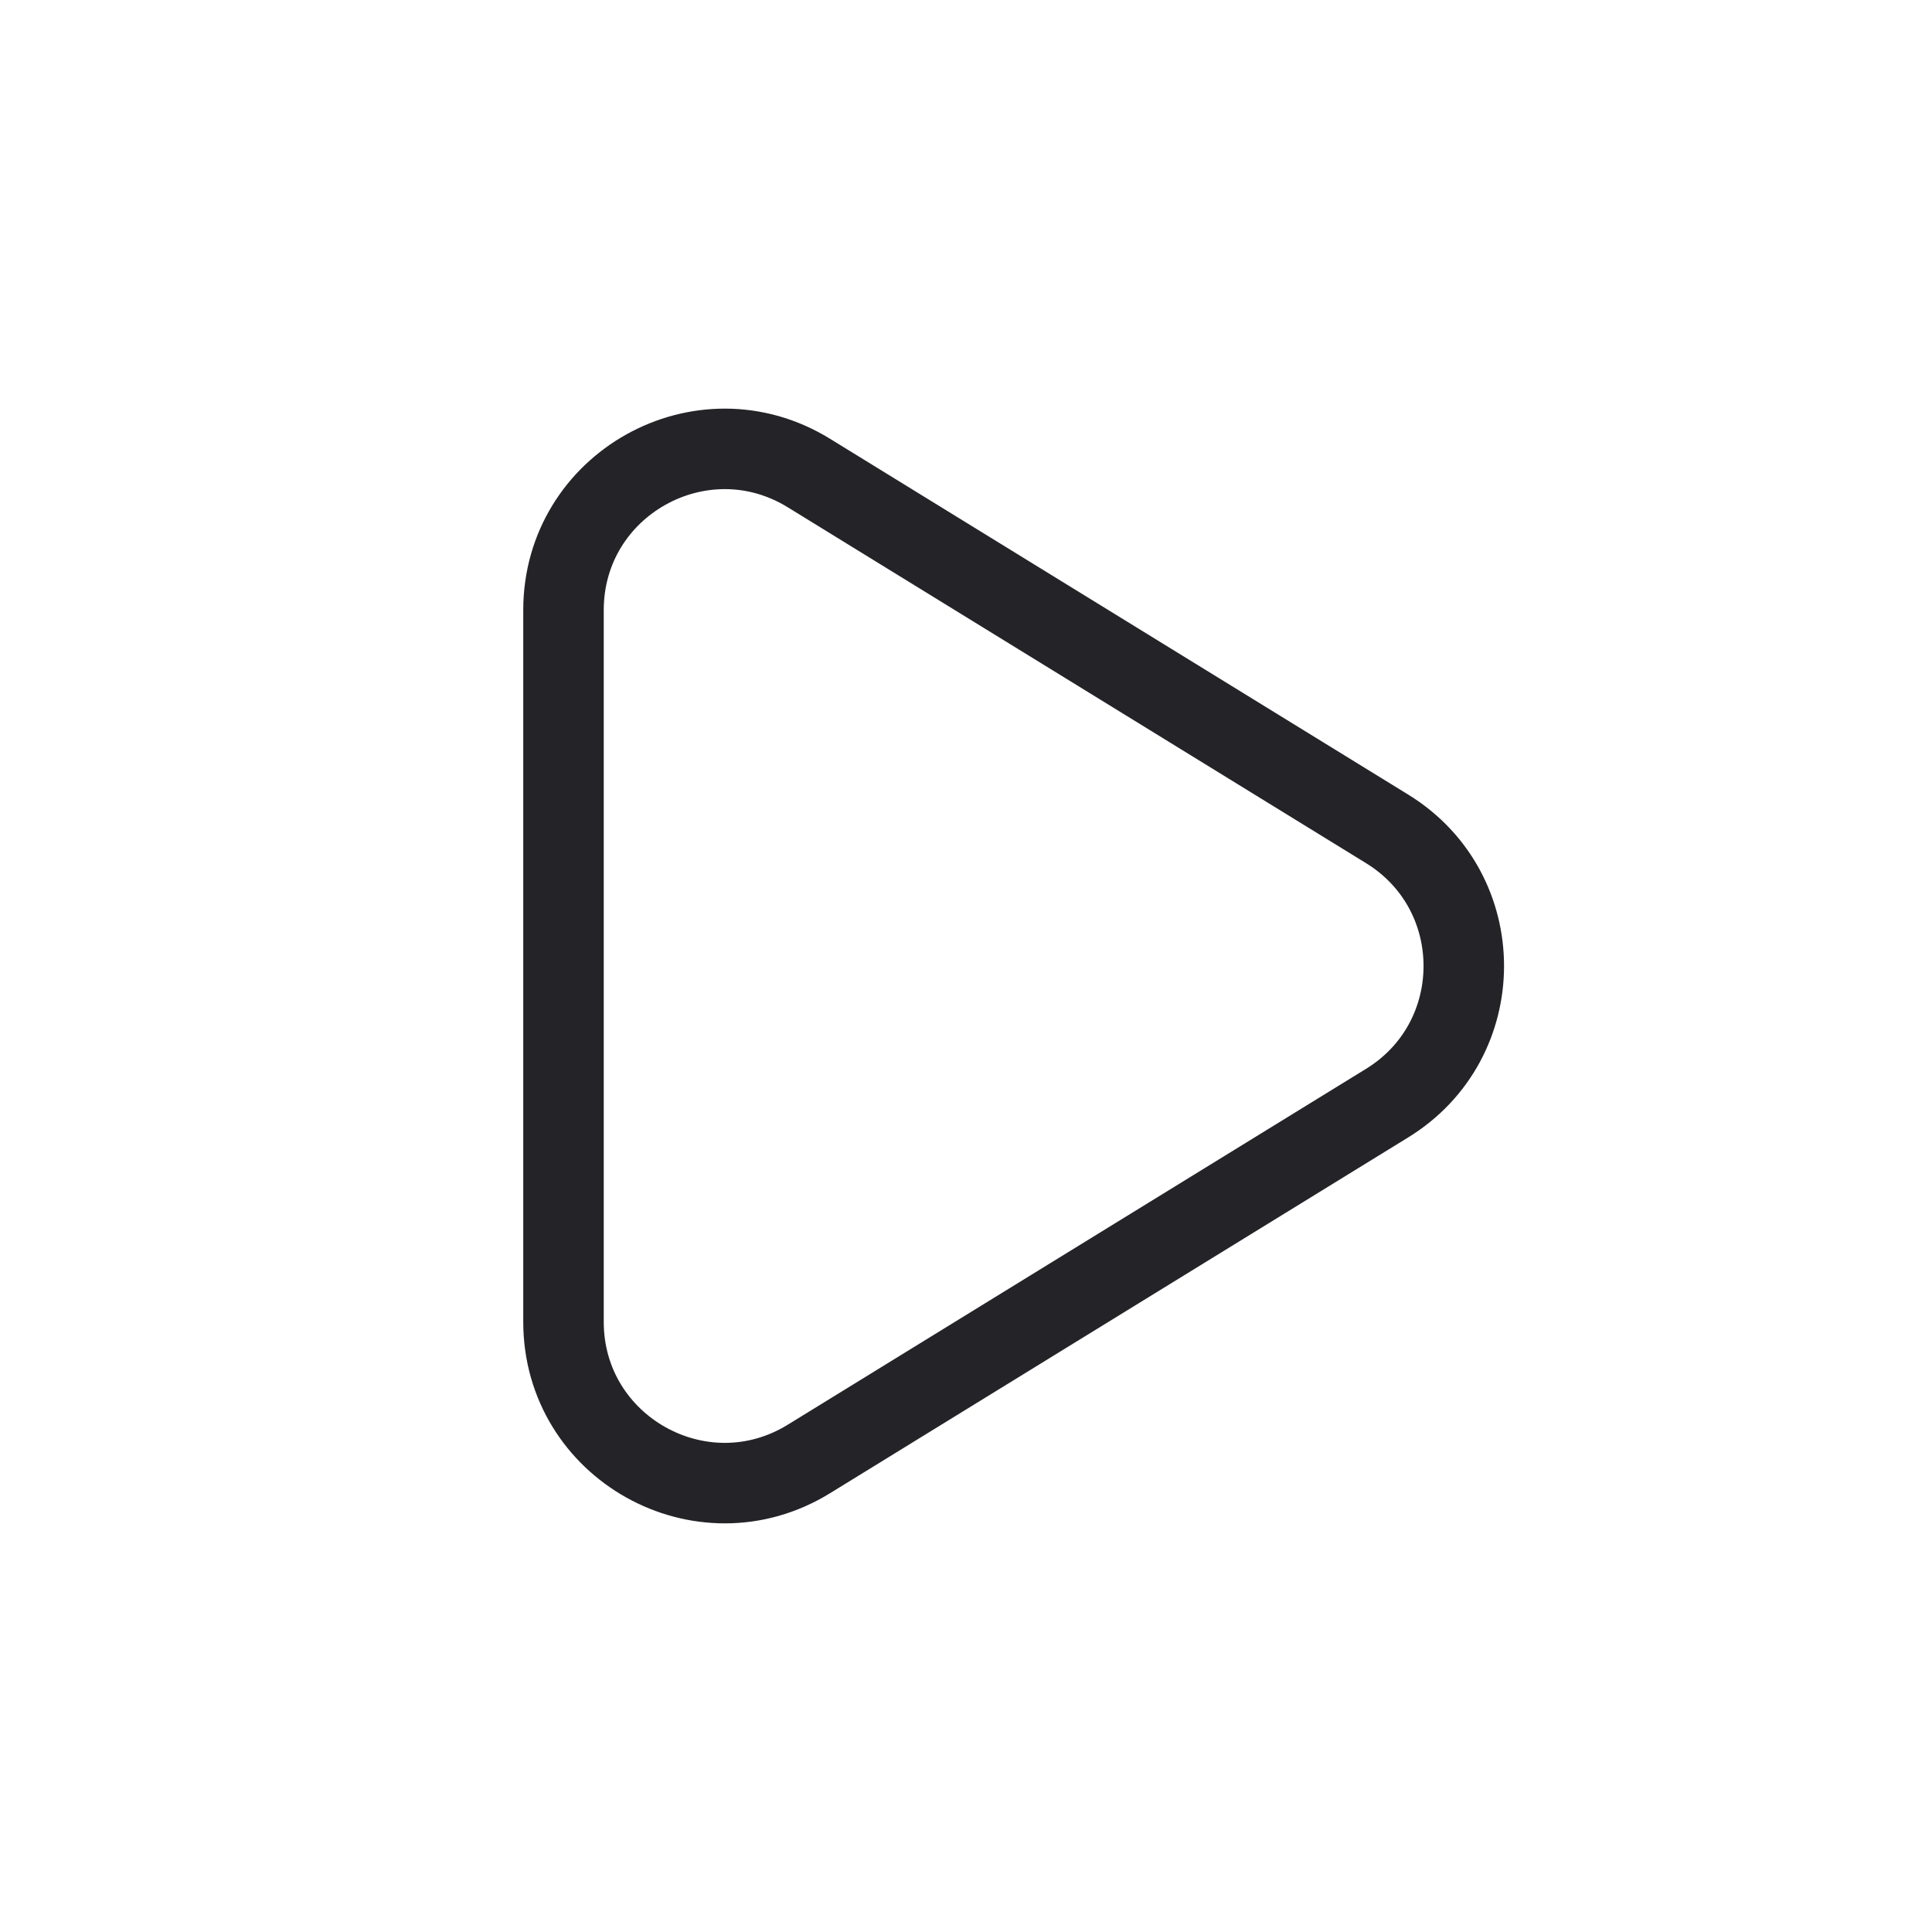 <svg width="24" height="24" viewBox="0 0 24 24" fill="none" xmlns="http://www.w3.org/2000/svg">
<path d="M17.232 10.297C18.501 11.078 18.501 12.922 17.232 13.703L10.048 18.124C8.716 18.944 7 17.985 7 16.421L7 7.579C7 6.014 8.716 5.056 10.048 5.876L17.232 10.297Z" stroke="#242328" stroke-linecap="round" stroke-linejoin="round"/>
</svg>
